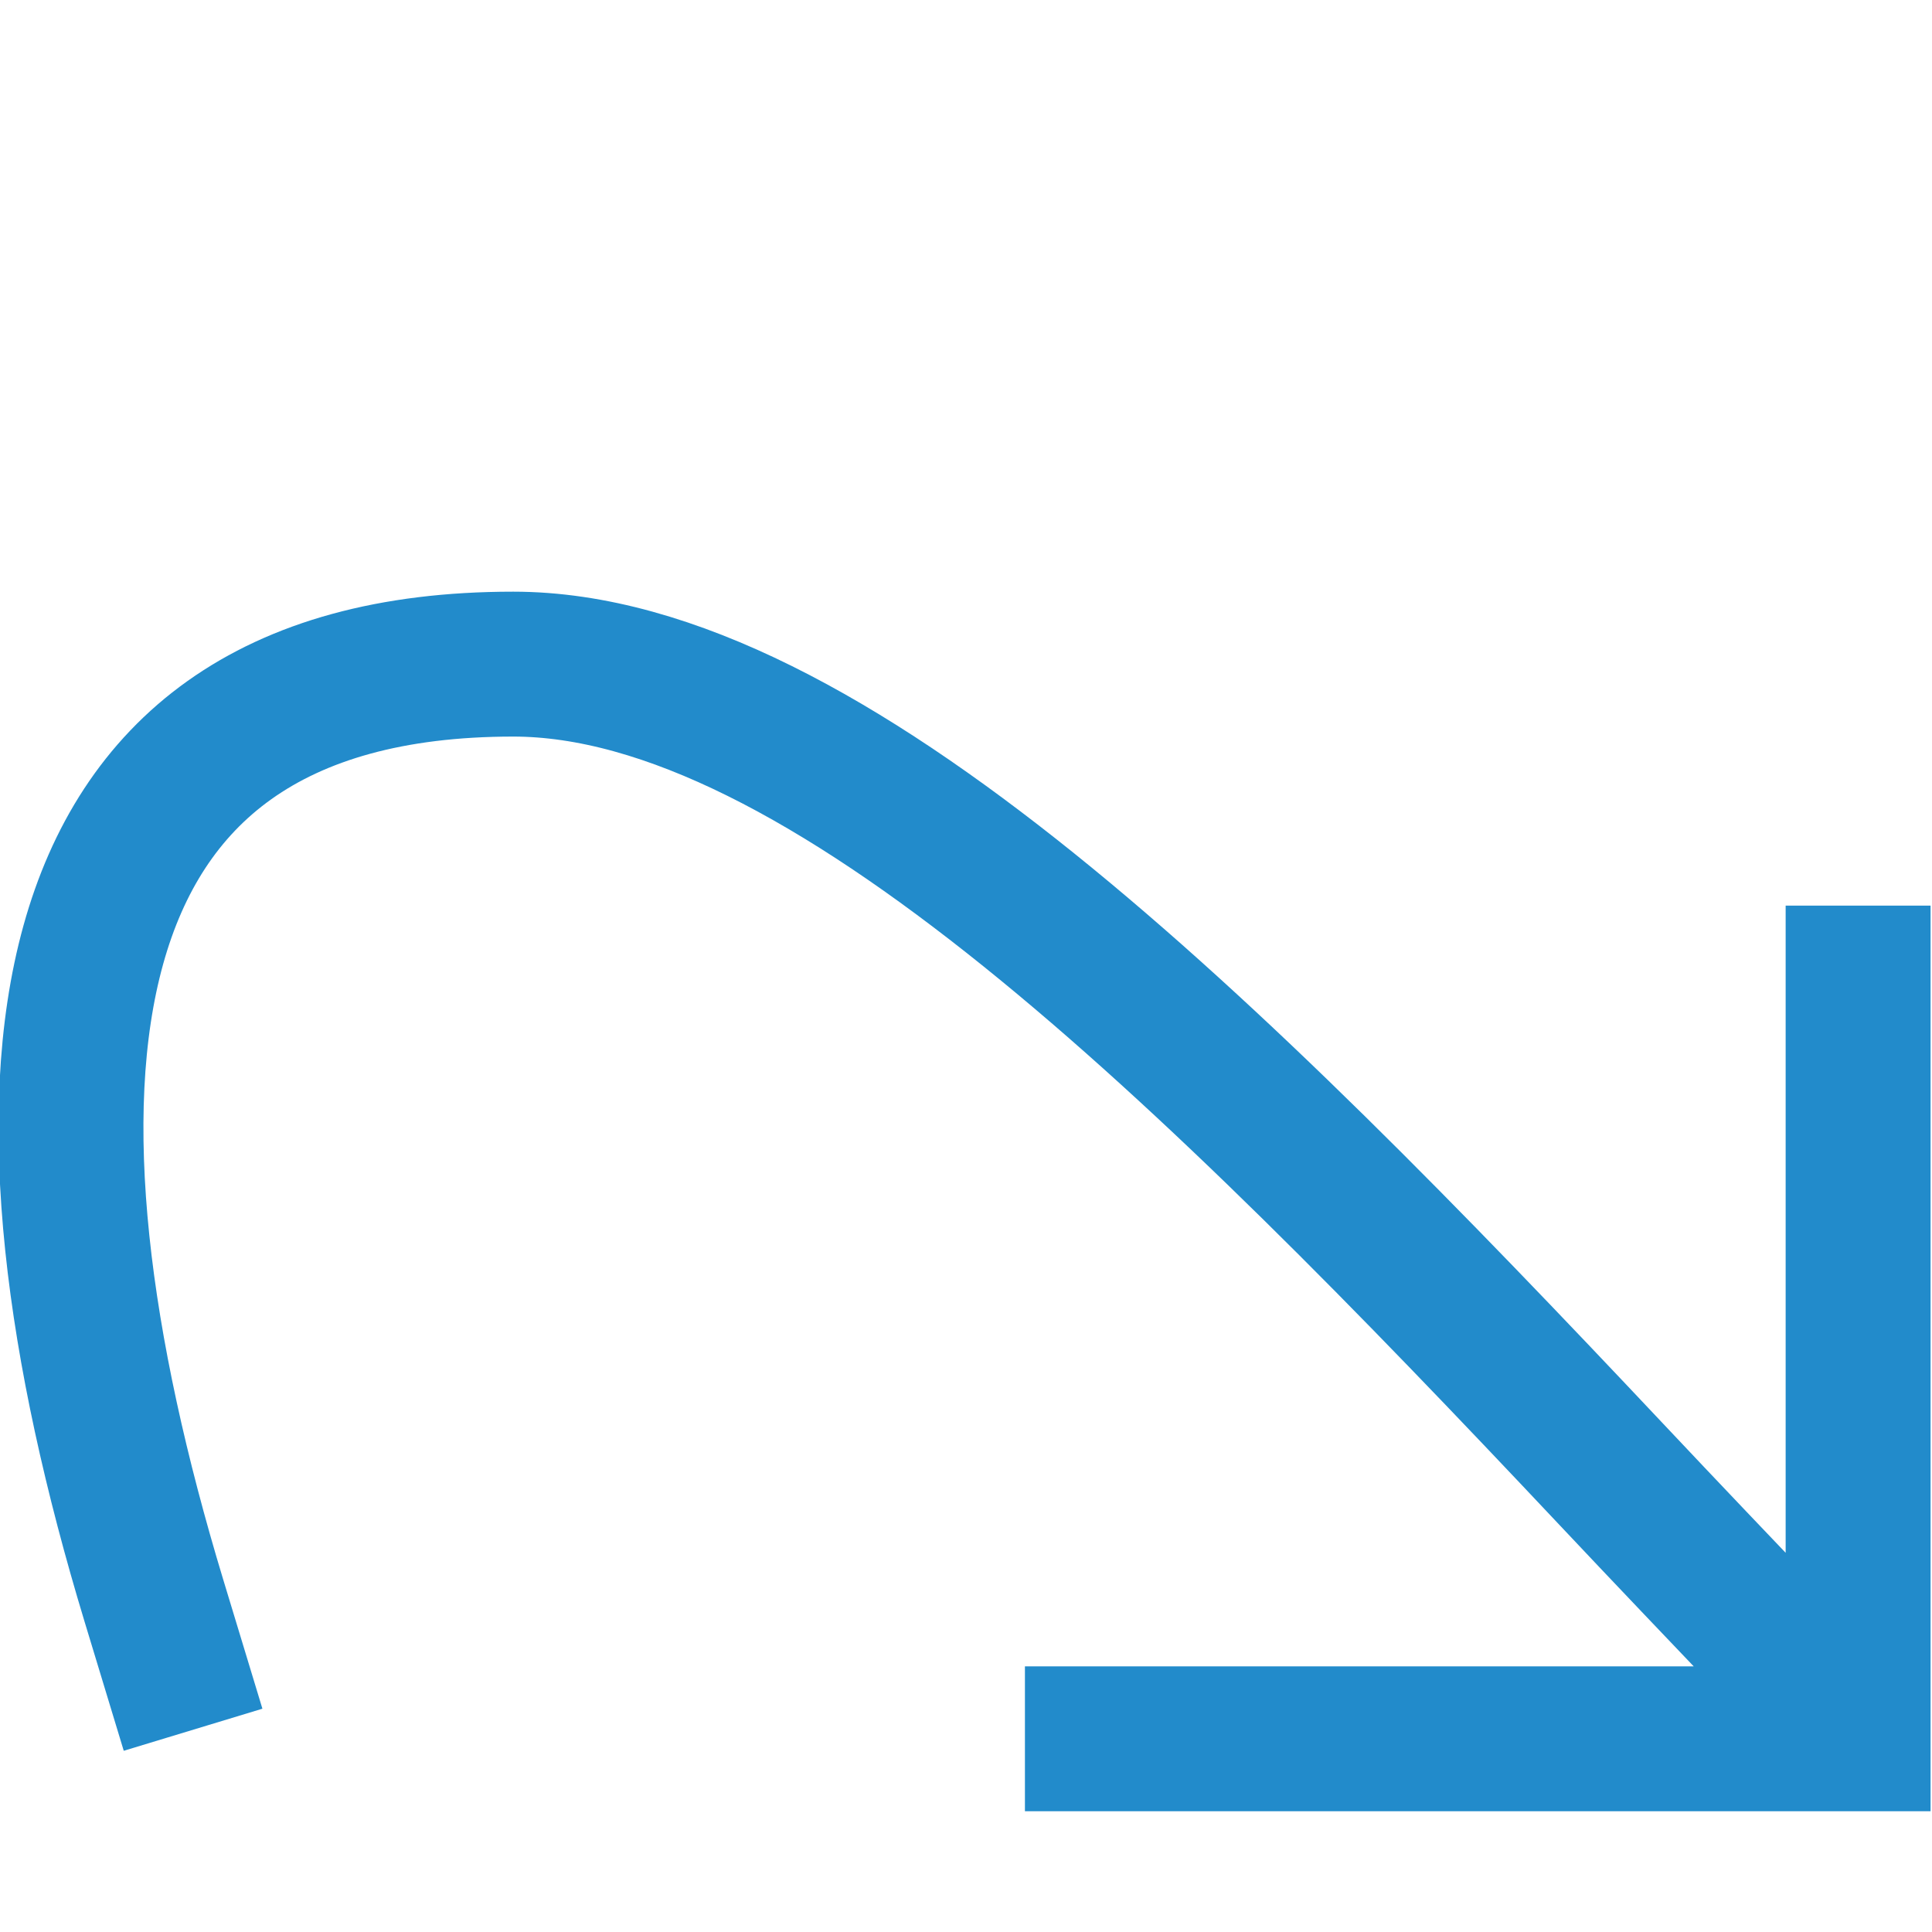 <?xml version="1.0" encoding="UTF-8"?>
<!DOCTYPE svg PUBLIC "-//W3C//DTD SVG 1.1//EN" "http://www.w3.org/Graphics/SVG/1.1/DTD/svg11.dtd">
<svg version="1.1" id="Layer_1" xmlns="http://www.w3.org/2000/svg" xmlns:xlink="http://www.w3.org/1999/xlink" x="0px" y="0px" width="16px" height="16px" viewBox="0 0 16 16" enable-background="new 0 0 16 16" xml:space="preserve">
  <g id="icon">
    <path d="M1.599,14.325l-0.325,-1.071C0.019,9.112,0.201,5.5,4.25,5.5c2.575,0,5.78,3.19,9.085,6.7c0.924,0.982,1.916,2.005,2.065,2.183M8.488,14.4h6.9V7.5" fill="none" stroke="#228BCB" stroke-width="1.2" stroke-miterlimit="50"/>
  </g>
</svg>
